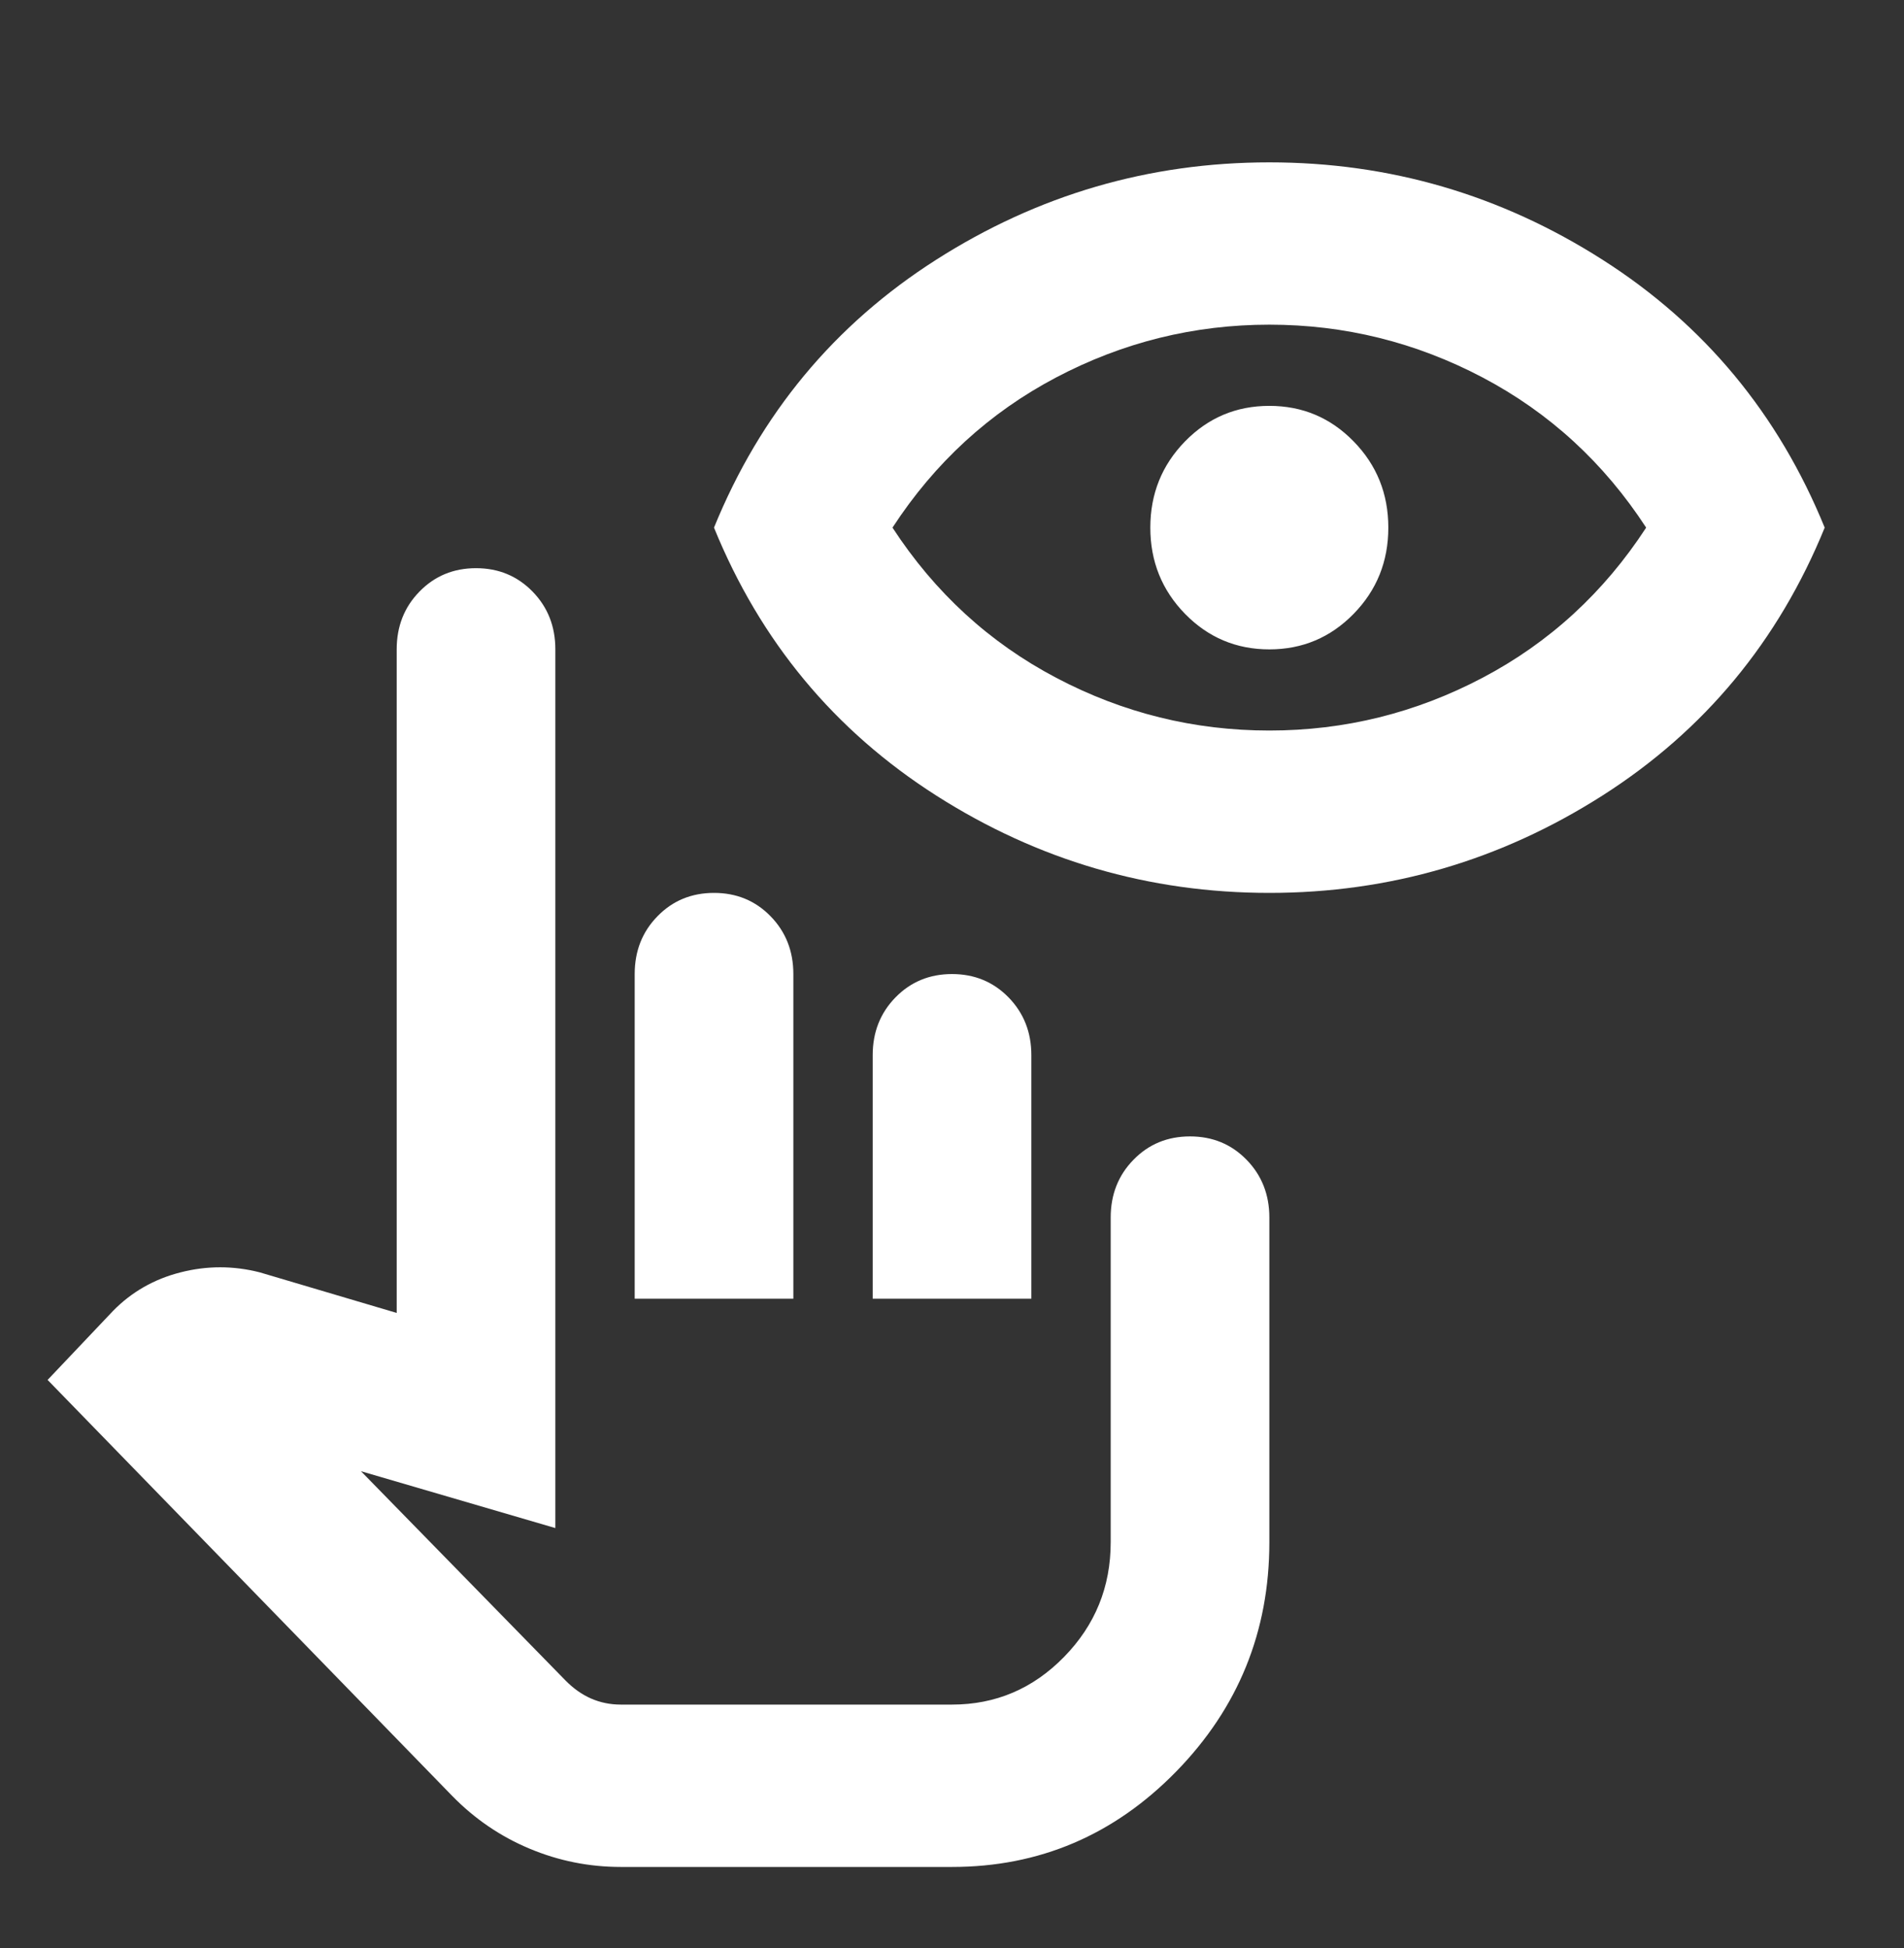 <svg width="43" height="44" viewBox="0 0 43 44" fill="none" xmlns="http://www.w3.org/2000/svg">
<rect x="0" y="0" width="43" height="44" fill="#333333" stroke="none"/>
<path d="M14.02 42.167C13.303 42.167 12.617 42.029 11.96 41.754C11.303 41.479 10.72 41.082 10.213 40.563L1.075 31.167L2.553 29.608C2.971 29.181 3.479 28.89 4.076 28.738C4.673 28.585 5.271 28.585 5.868 28.738L8.959 29.654V14.667C8.959 14.147 9.13 13.712 9.474 13.361C9.817 13.009 10.243 12.833 10.75 12.833C11.258 12.833 11.683 13.009 12.027 13.361C12.37 13.712 12.542 14.147 12.542 14.667V34.513L8.152 33.229L12.766 37.95C12.945 38.133 13.139 38.271 13.348 38.363C13.557 38.454 13.781 38.5 14.02 38.5H21.5C22.486 38.5 23.329 38.141 24.031 37.423C24.733 36.705 25.084 35.842 25.084 34.833V27.5C25.084 26.981 25.255 26.545 25.599 26.194C25.942 25.842 26.368 25.667 26.875 25.667C27.383 25.667 27.808 25.842 28.152 26.194C28.495 26.545 28.667 26.981 28.667 27.5V34.833C28.667 36.85 27.965 38.577 26.562 40.013C25.158 41.449 23.471 42.167 21.5 42.167H14.02ZM14.334 29.333V22C14.334 21.481 14.505 21.045 14.849 20.694C15.192 20.342 15.618 20.167 16.125 20.167C16.633 20.167 17.058 20.342 17.402 20.694C17.745 21.045 17.917 21.481 17.917 22V29.333H14.334ZM19.709 29.333V23.833C19.709 23.314 19.88 22.879 20.224 22.527C20.567 22.176 20.993 22 21.5 22C22.008 22 22.433 22.176 22.777 22.527C23.12 22.879 23.292 23.314 23.292 23.833V29.333H19.709ZM28.667 20.167C25.95 20.167 23.441 19.433 21.142 17.967C18.843 16.5 17.17 14.483 16.125 11.917C17.17 9.35 18.843 7.333 21.142 5.867C23.441 4.4 25.95 3.667 28.667 3.667C31.384 3.667 33.893 4.4 36.192 5.867C38.491 7.333 40.163 9.35 41.209 11.917C40.163 14.483 38.491 16.5 36.192 17.967C33.893 19.433 31.384 20.167 28.667 20.167ZM28.667 16.5C30.369 16.5 31.974 16.103 33.482 15.308C34.99 14.514 36.222 13.383 37.177 11.917C36.222 10.45 34.99 9.32 33.482 8.525C31.974 7.731 30.369 7.333 28.667 7.333C26.965 7.333 25.36 7.731 23.852 8.525C22.344 9.32 21.112 10.45 20.156 11.917C21.112 13.383 22.344 14.514 23.852 15.308C25.36 16.103 26.965 16.5 28.667 16.5ZM28.667 14.667C27.92 14.667 27.286 14.399 26.763 13.865C26.241 13.33 25.979 12.681 25.979 11.917C25.979 11.153 26.241 10.504 26.763 9.969C27.286 9.434 27.92 9.167 28.667 9.167C29.413 9.167 30.048 9.434 30.57 9.969C31.093 10.504 31.354 11.153 31.354 11.917C31.354 12.681 31.093 13.33 30.57 13.865C30.048 14.399 29.413 14.667 28.667 14.667Z" fill="white"/>
</svg>
